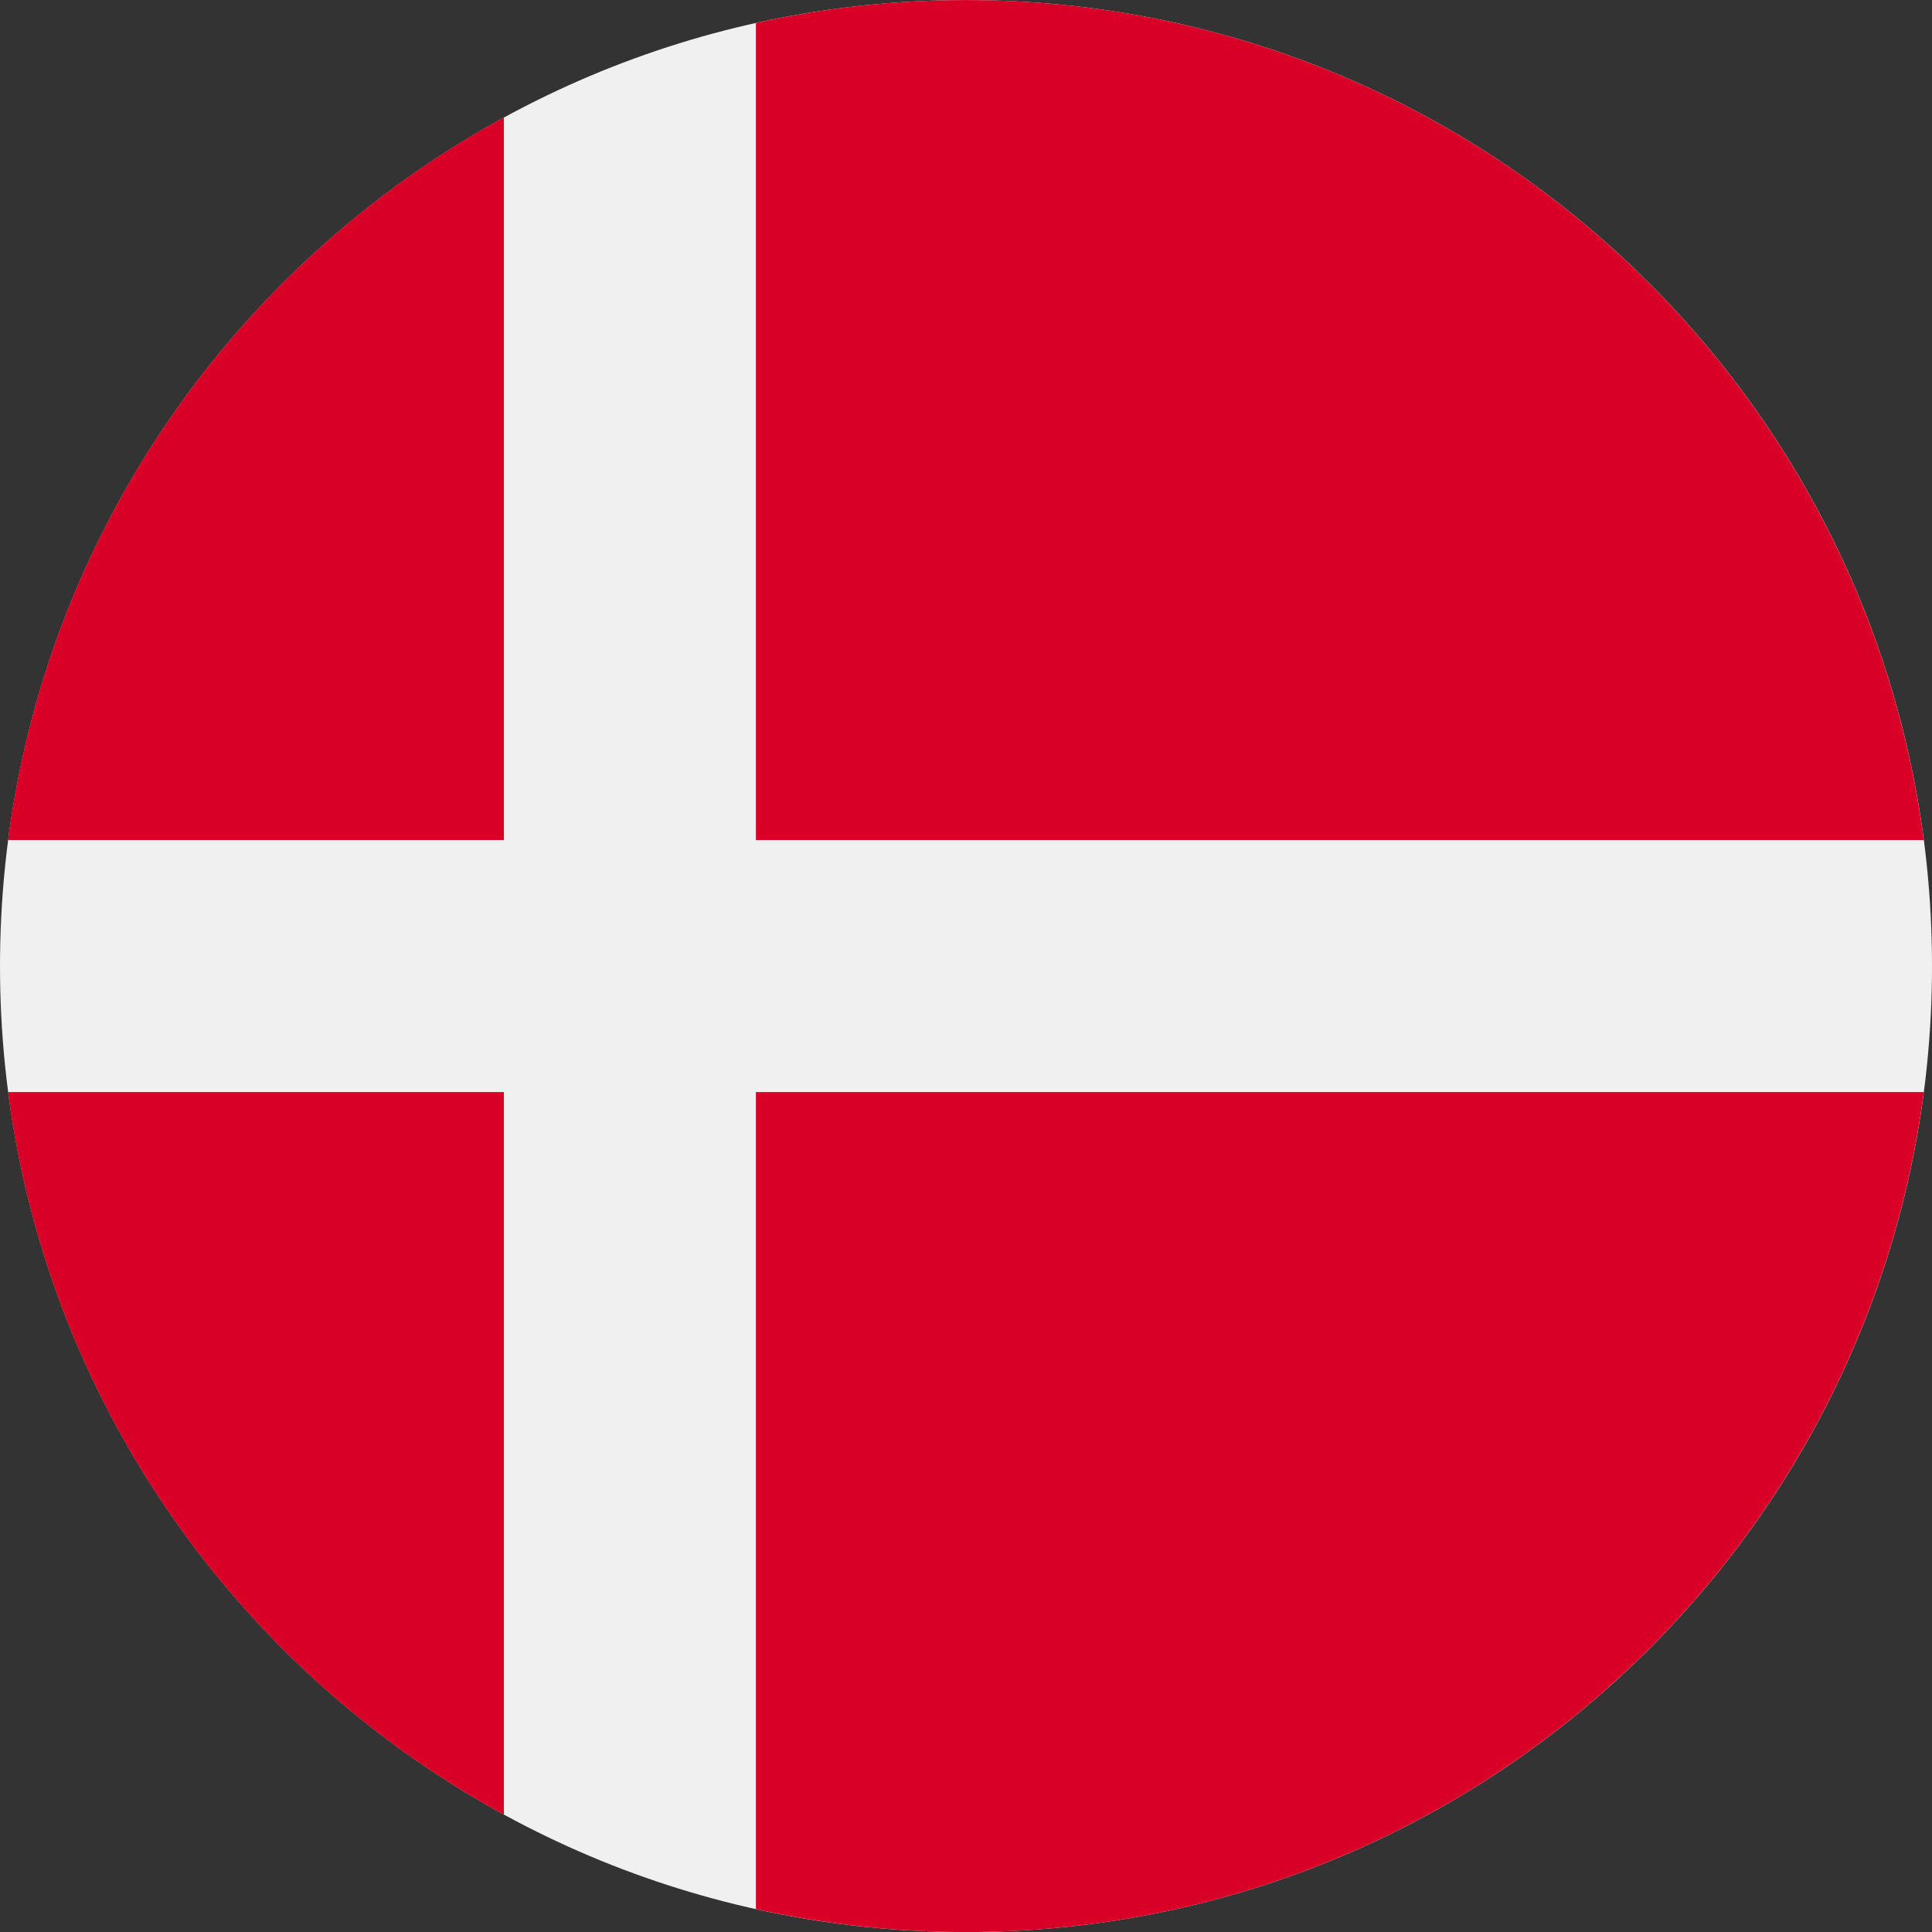 <svg width="34" height="34" viewBox="0 0 34 34" fill="none" xmlns="http://www.w3.org/2000/svg">
<rect x="0" y="0" width="34" height="34" fill="#333333" stroke="none"/>
<path d="M17 34.001C26.389 34.001 34 26.39 34 17.001C34 7.612 26.389 0.001 17 0.001C7.611 0.001 0 7.612 0 17.001C0 26.39 7.611 34.001 17 34.001Z" fill="#F0F0F0"/>
<path d="M13.303 14.783H33.855C32.768 6.443 25.636 0.001 17 0.001C15.73 0.001 14.493 0.14 13.303 0.405V14.783Z" fill="#D80027"/>
<path d="M8.868 14.783V2.066C4.201 4.614 0.858 9.286 0.141 14.783H8.868Z" fill="#D80027"/>
<path d="M8.868 19.219H0.141C0.858 24.715 4.198 29.388 8.868 31.935V19.219Z" fill="#D80027"/>
<path d="M13.303 19.219V33.597C14.493 33.859 15.73 34.001 17 34.001C25.636 34.001 32.768 27.559 33.855 19.219H13.303Z" fill="#D80027"/>
</svg>
